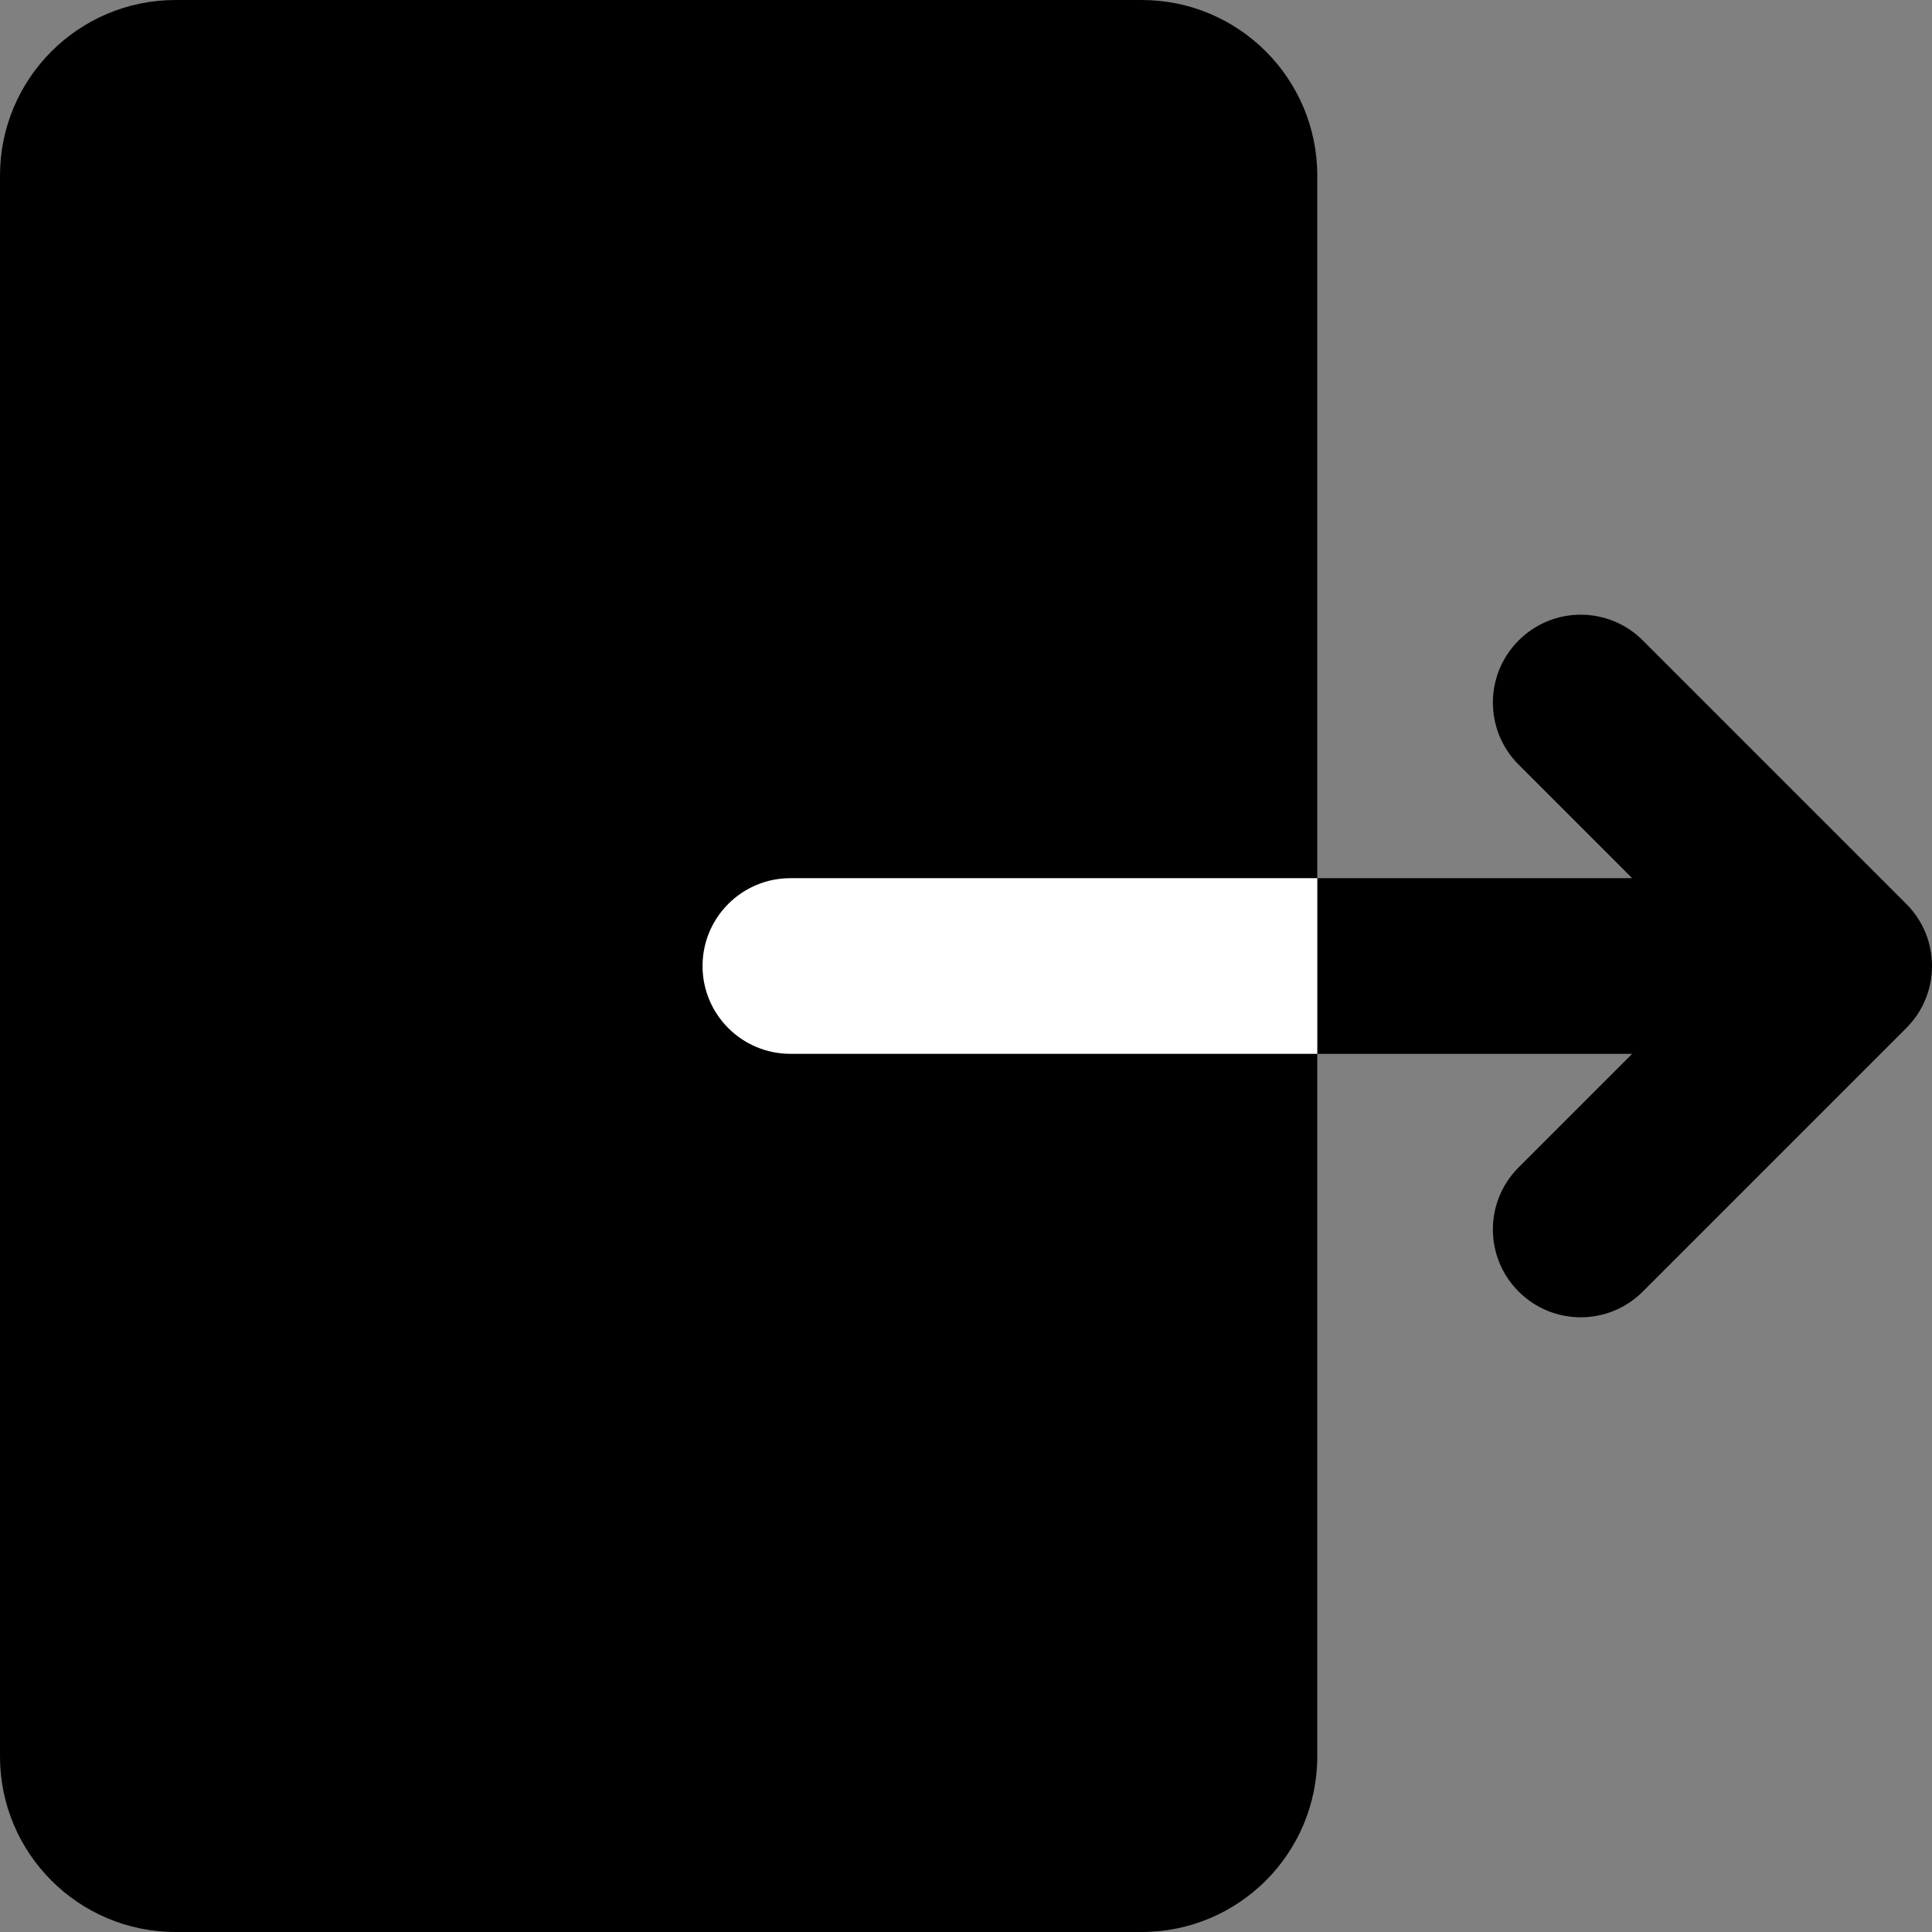 <svg width="22" height="22" viewBox="0 0 22 22" fill="none" xmlns="http://www.w3.org/2000/svg">
<rect x="0" y="0" width="22" height="22" fill="#808080" stroke="none"/>
<path d="M13 0H2C0.895 0 0 0.895 0 2V20C0 21.105 0.895 22 2 22H13C14.105 22 15 21.105 15 20V2C15 0.895 14.105 0 13 0Z" fill="black"/>
<path fill-rule="evenodd" clip-rule="evenodd" d="M17.293 7.293C17.683 6.902 18.317 6.902 18.707 7.293L21.707 10.293C22.098 10.683 22.098 11.317 21.707 11.707L18.707 14.707C18.317 15.098 17.683 15.098 17.293 14.707C16.902 14.317 16.902 13.683 17.293 13.293L18.586 12H15V10H18.586L17.293 8.707C16.902 8.317 16.902 7.683 17.293 7.293Z" fill="black"/>
<path fill-rule="evenodd" clip-rule="evenodd" d="M8 11C8 10.448 8.448 10 9 10H15V12H9C8.448 12 8 11.552 8 11Z" fill="white"/>
</svg>
